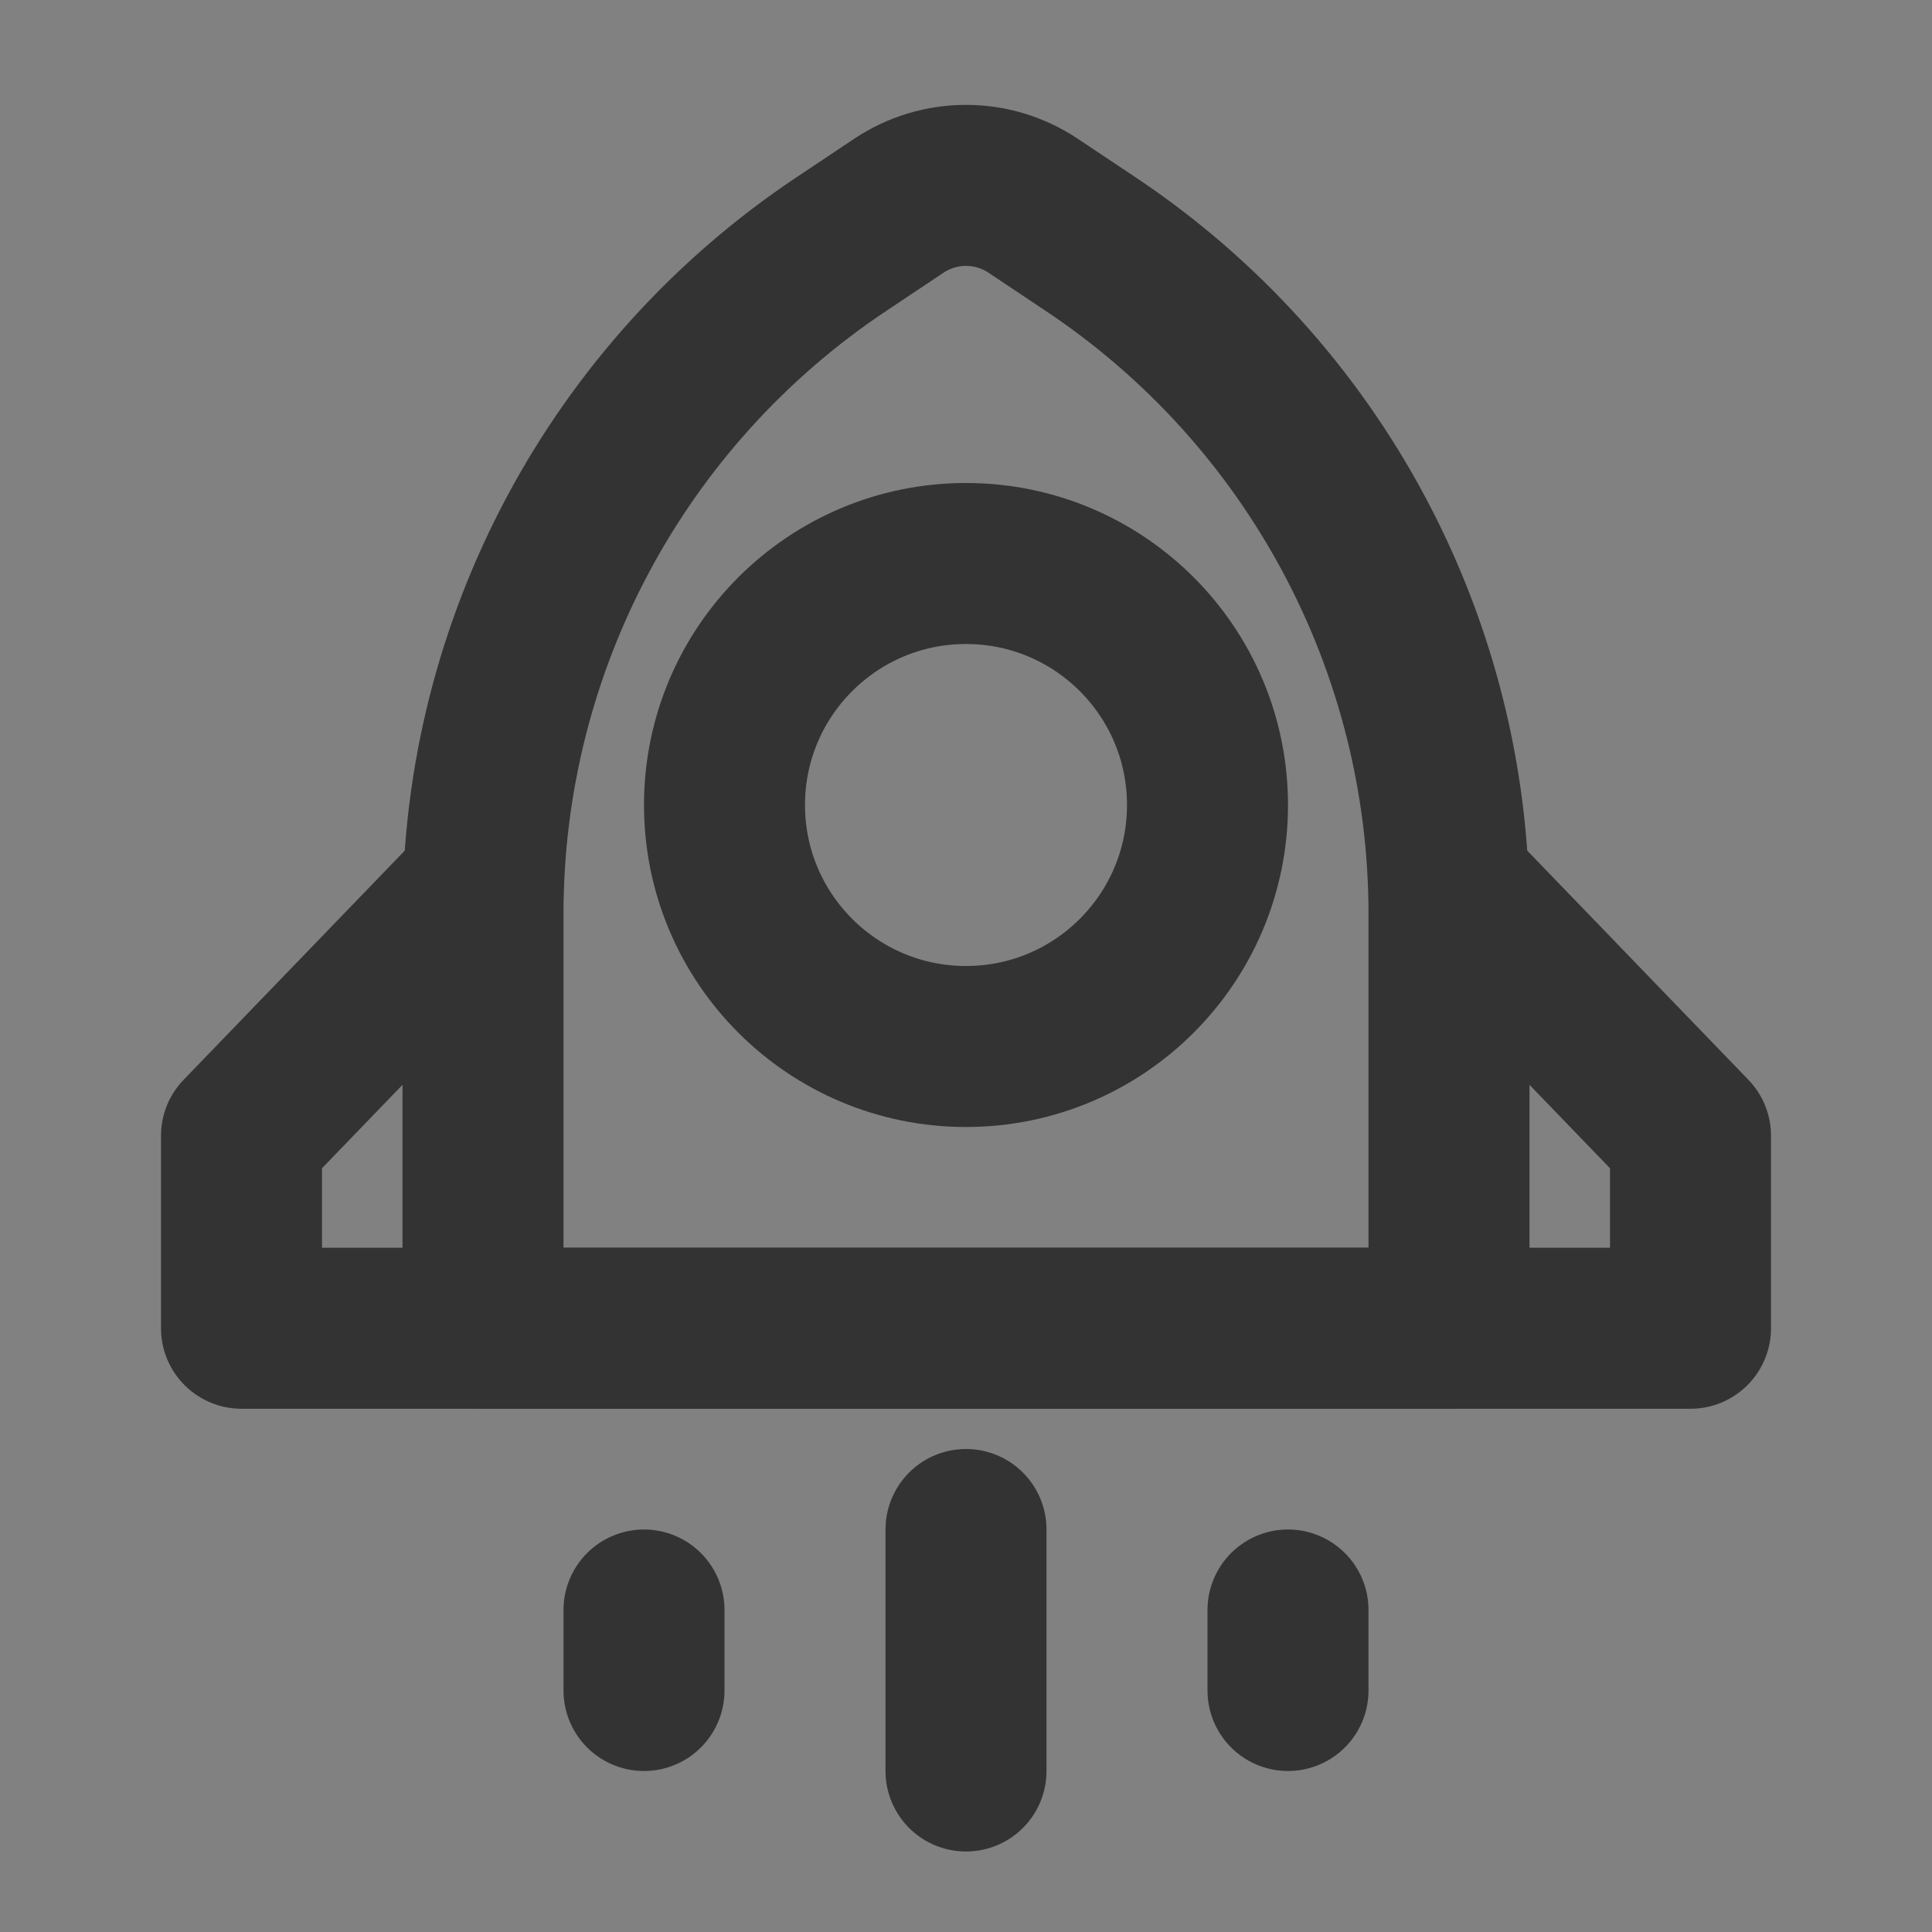 <?xml version="1.0" encoding="UTF-8"?><svg width="24" height="24" viewBox="0 0 48 48" fill="none" xmlns="http://www.w3.org/2000/svg"><rect x="0" y="0" width="48" height="48" fill="#808080" stroke="none"/><rect width="48" height="48" fill="white" fill-opacity="0.01"/><path d="M20.906 6.063L22.336 5.109C23.344 4.438 24.656 4.438 25.664 5.109L27.094 6.063C32.658 9.772 36 16.017 36 22.704V33H12V22.704C12 16.017 15.342 9.772 20.906 6.063Z" stroke="#333" stroke-width="4" stroke-linecap="round" stroke-linejoin="round"/><circle cx="24" cy="20" r="6" fill="none" stroke="#333" stroke-width="4"/><path d="M12 22L6 28.217V33H42V28.217L36 22" stroke="#333" stroke-width="4" stroke-linecap="round" stroke-linejoin="round"/><path d="M24 38V44" stroke="#333" stroke-width="4" stroke-linecap="round" stroke-linejoin="round"/><path d="M16 40V42" stroke="#333" stroke-width="4" stroke-linecap="round" stroke-linejoin="round"/><path d="M32 40V42" stroke="#333" stroke-width="4" stroke-linecap="round" stroke-linejoin="round"/></svg>